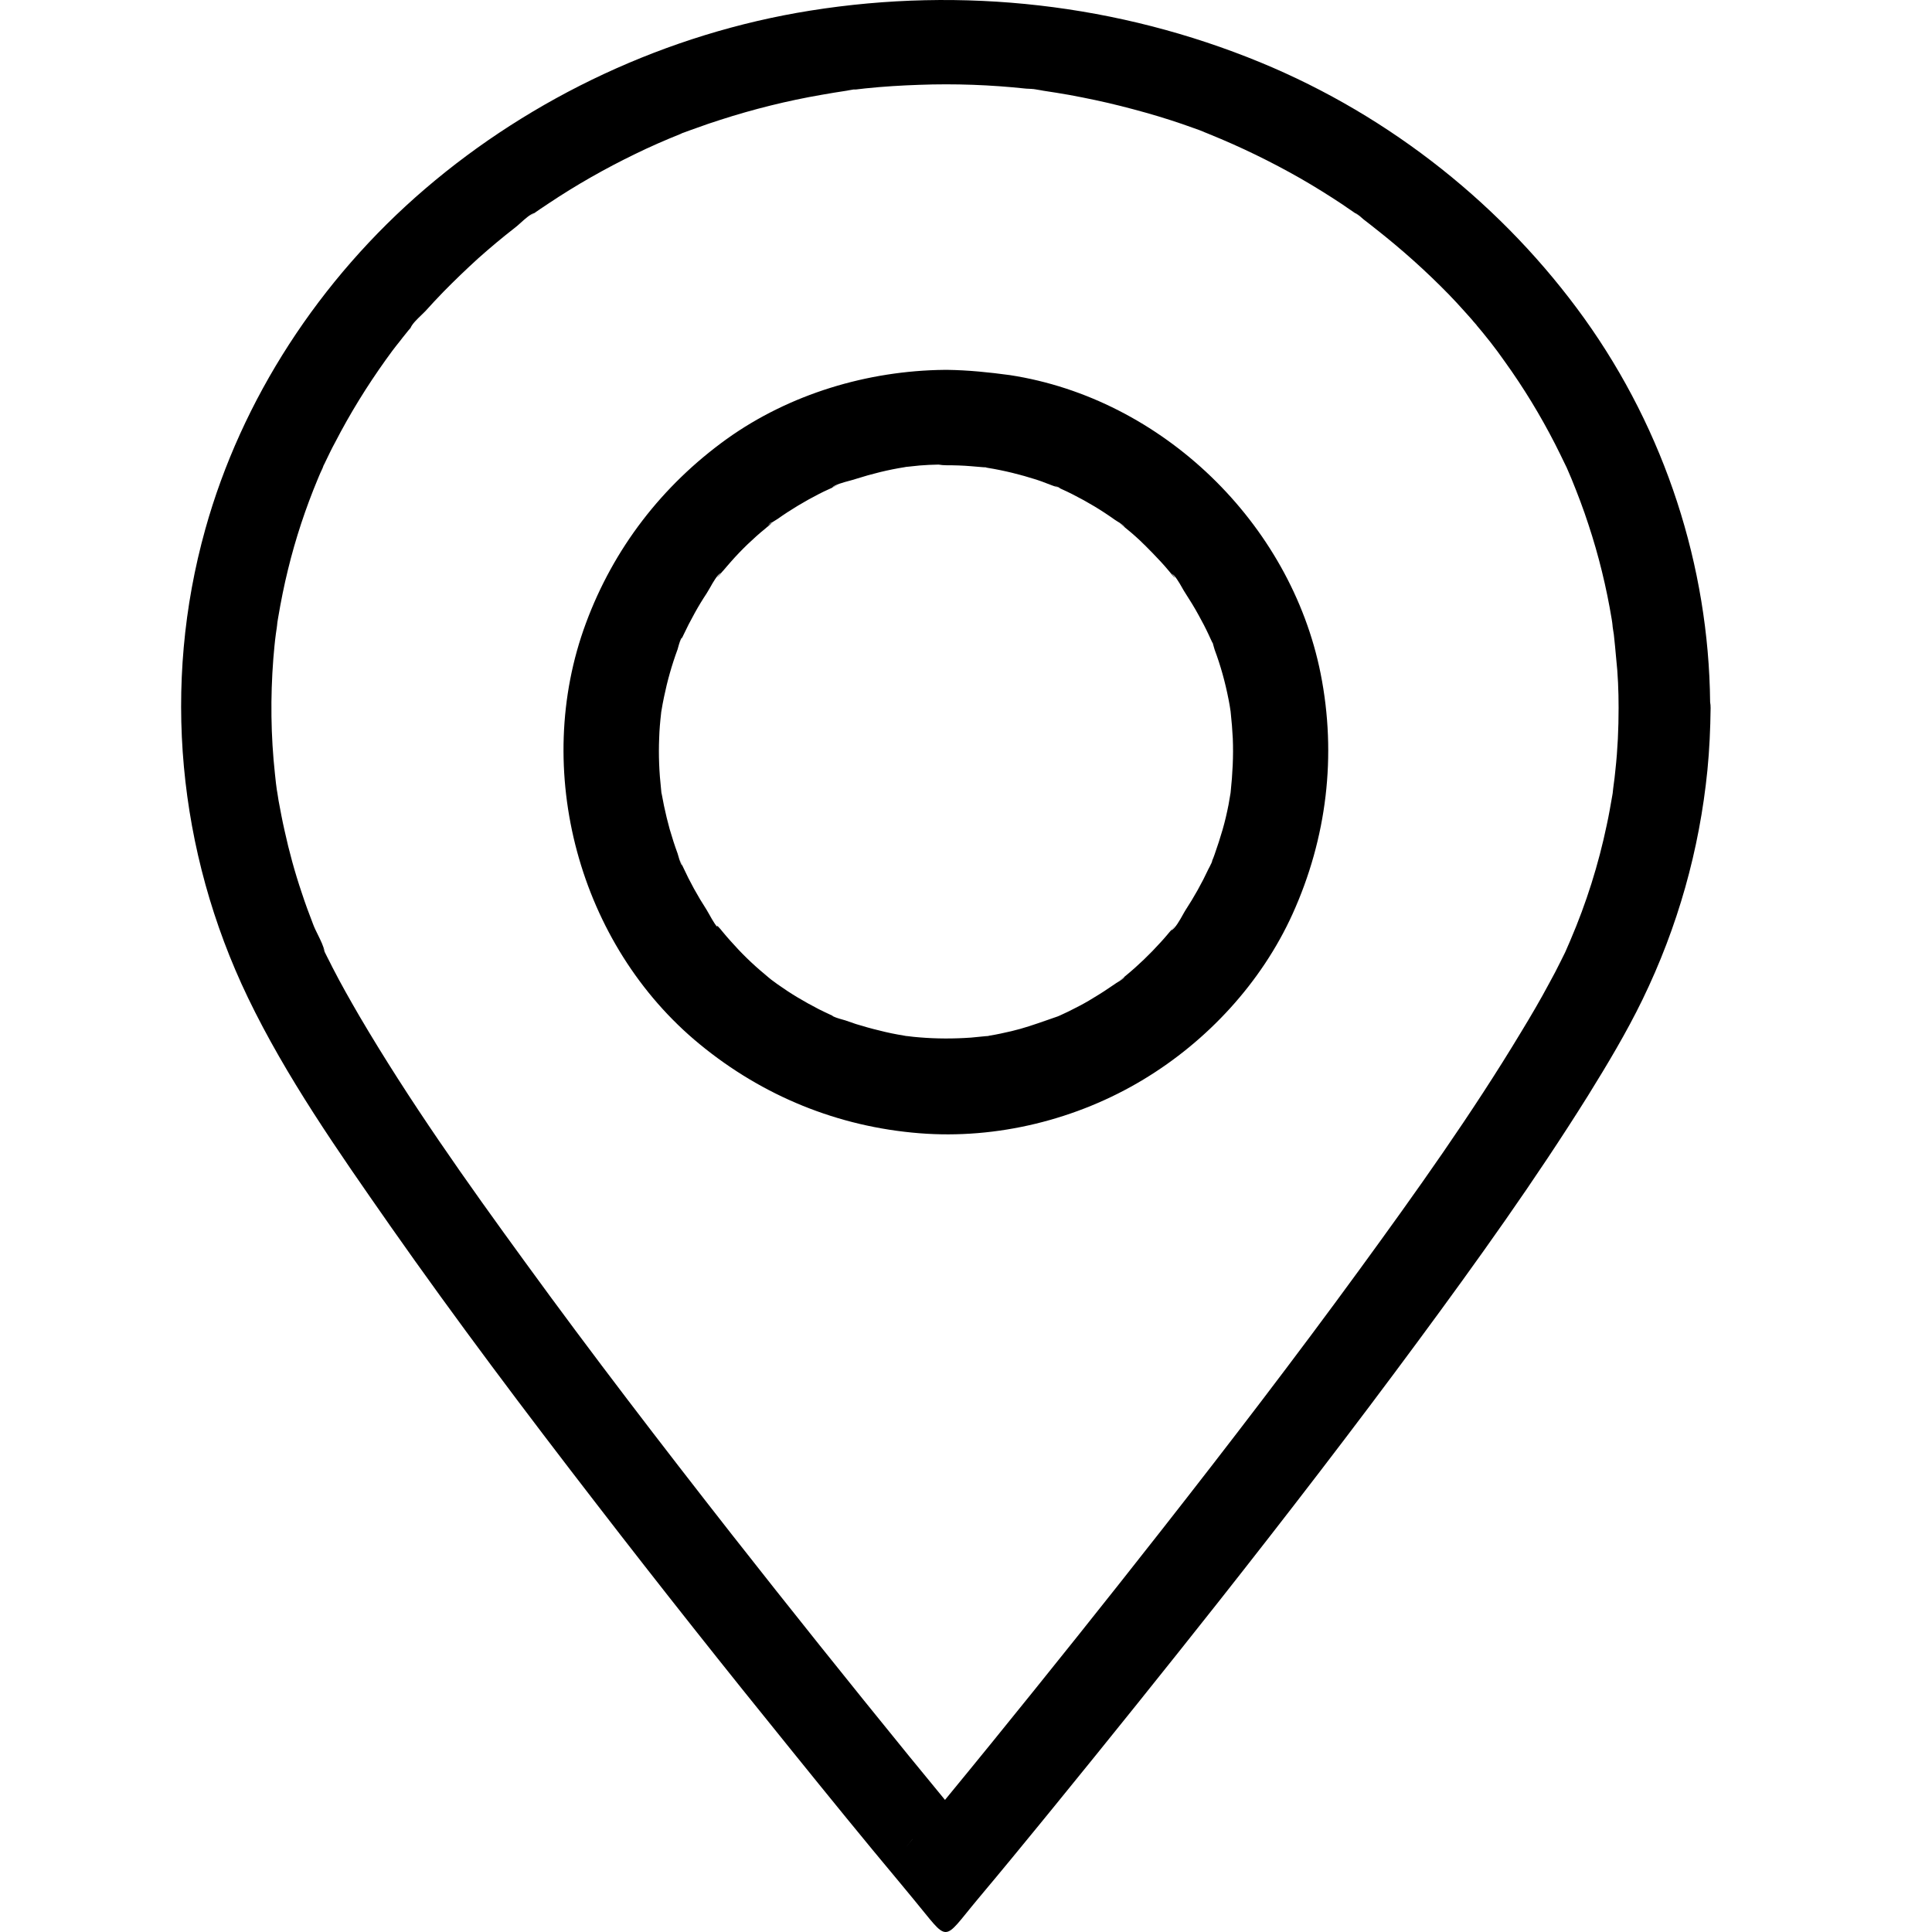 <svg width="32" height="32" viewBox="0 0 32 32" fill="none" xmlns="http://www.w3.org/2000/svg">
<g clip-path="url(#clip0_1_1248)">
<path fill-rule="evenodd" clip-rule="evenodd" d="M26.756 12.755C26.794 12.411 26.809 12.067 26.809 11.723C26.809 11.446 26.798 11.165 26.768 10.895C26.756 10.765 26.745 10.638 26.73 10.508C26.727 10.483 26.723 10.458 26.718 10.432C26.712 10.393 26.706 10.354 26.703 10.315C26.705 10.323 26.712 10.369 26.716 10.393C26.715 10.385 26.713 10.373 26.711 10.357C26.709 10.341 26.706 10.326 26.703 10.31C26.701 10.294 26.698 10.278 26.696 10.262C26.608 9.729 26.48 9.202 26.309 8.686C26.226 8.43 26.131 8.181 26.029 7.931C26.012 7.89 25.994 7.848 25.976 7.807C25.965 7.783 25.955 7.758 25.945 7.735C25.873 7.573 25.998 7.851 25.922 7.689C25.869 7.577 25.812 7.464 25.756 7.352C25.513 6.878 25.236 6.422 24.922 5.986C24.846 5.877 24.766 5.769 24.683 5.663C24.664 5.639 24.644 5.614 24.624 5.59C24.604 5.565 24.584 5.54 24.565 5.516C24.558 5.507 24.54 5.486 24.521 5.463C24.476 5.41 24.422 5.347 24.474 5.403C24.495 5.427 24.503 5.436 24.503 5.436C24.503 5.436 24.451 5.377 24.44 5.365C24.438 5.362 24.435 5.359 24.432 5.356C24.415 5.337 24.396 5.316 24.38 5.295C24.359 5.272 24.338 5.248 24.317 5.224C24.296 5.201 24.275 5.177 24.254 5.154C24.171 5.059 24.084 4.968 23.997 4.877C23.621 4.491 23.216 4.129 22.787 3.792C22.727 3.743 22.662 3.694 22.598 3.644C22.585 3.635 22.571 3.622 22.555 3.608C22.519 3.576 22.477 3.538 22.442 3.529C22.454 3.532 22.583 3.627 22.477 3.553C22.463 3.544 22.45 3.535 22.437 3.525C22.424 3.515 22.41 3.506 22.397 3.497C22.37 3.479 22.344 3.461 22.317 3.443C22.291 3.424 22.264 3.406 22.238 3.388C22.01 3.237 21.775 3.09 21.536 2.953C21.055 2.679 20.551 2.433 20.032 2.223C20.026 2.22 20.015 2.216 20.003 2.211C19.958 2.194 19.893 2.168 19.982 2.201C20.015 2.214 20.027 2.218 20.027 2.218C20.027 2.218 19.974 2.198 19.956 2.191C19.895 2.166 19.834 2.142 19.77 2.121C19.645 2.075 19.52 2.033 19.391 1.991C19.118 1.903 18.841 1.826 18.564 1.756C18.284 1.685 18 1.626 17.715 1.573L17.715 1.573C17.571 1.548 17.427 1.524 17.283 1.503C17.267 1.5 17.25 1.497 17.234 1.494C17.183 1.485 17.13 1.475 17.078 1.475C17.183 1.475 17.183 1.475 17.148 1.474C17.109 1.473 17.027 1.471 16.995 1.468C16.407 1.405 15.816 1.383 15.225 1.405C14.929 1.415 14.63 1.433 14.334 1.464C14.307 1.468 14.282 1.47 14.256 1.473C14.231 1.476 14.205 1.478 14.178 1.482C14.165 1.483 14.151 1.483 14.139 1.482C14.115 1.486 14.091 1.49 14.068 1.494C14.051 1.497 14.035 1.5 14.019 1.503L14.019 1.503C13.883 1.524 13.746 1.545 13.61 1.57C13.041 1.668 12.48 1.808 11.934 1.984C11.802 2.026 11.665 2.072 11.533 2.121C11.496 2.133 11.461 2.146 11.426 2.159C11.391 2.173 11.356 2.186 11.32 2.198C11.316 2.2 11.311 2.201 11.307 2.202C11.299 2.206 11.292 2.209 11.285 2.212C11.28 2.215 11.275 2.217 11.271 2.219C11.017 2.321 10.767 2.43 10.524 2.549C10.024 2.791 9.542 3.065 9.084 3.371C9.053 3.392 9.023 3.412 8.993 3.432C8.962 3.452 8.932 3.472 8.902 3.494C8.888 3.502 8.875 3.512 8.862 3.522C8.849 3.531 8.835 3.541 8.822 3.55C8.712 3.627 8.845 3.529 8.856 3.525C8.782 3.547 8.695 3.626 8.62 3.694C8.587 3.723 8.557 3.751 8.53 3.771C8.322 3.932 8.121 4.101 7.924 4.276C7.723 4.459 7.529 4.645 7.34 4.838C7.241 4.94 7.143 5.045 7.048 5.151C7.028 5.172 7.004 5.195 6.977 5.221C6.908 5.287 6.827 5.365 6.799 5.433C6.797 5.435 6.796 5.437 6.794 5.439C6.771 5.463 6.752 5.488 6.733 5.512C6.692 5.561 6.654 5.611 6.616 5.66C6.536 5.758 6.46 5.86 6.388 5.962C6.233 6.179 6.085 6.401 5.945 6.629C5.805 6.857 5.672 7.092 5.551 7.327C5.495 7.428 5.445 7.534 5.395 7.638C5.388 7.654 5.38 7.67 5.372 7.686C5.369 7.694 5.364 7.701 5.36 7.708C5.354 7.722 5.349 7.737 5.345 7.748C5.344 7.751 5.343 7.753 5.342 7.756C5.316 7.812 5.289 7.868 5.266 7.928C5.062 8.416 4.895 8.921 4.77 9.434C4.705 9.697 4.652 9.964 4.607 10.231C4.603 10.25 4.6 10.27 4.597 10.291C4.594 10.311 4.592 10.331 4.588 10.35C4.569 10.477 4.595 10.326 4.595 10.308C4.593 10.347 4.587 10.386 4.58 10.425C4.576 10.451 4.572 10.476 4.569 10.501C4.55 10.638 4.539 10.775 4.527 10.912L4.527 10.912C4.478 11.547 4.485 12.187 4.554 12.819C4.565 12.924 4.576 13.029 4.592 13.134C4.581 13.047 4.587 13.092 4.597 13.152C4.603 13.195 4.611 13.246 4.614 13.261L4.614 13.261C4.645 13.426 4.675 13.591 4.713 13.756C4.789 14.104 4.883 14.448 4.997 14.785C5.054 14.96 5.119 15.136 5.187 15.311C5.208 15.367 5.236 15.424 5.265 15.482C5.312 15.577 5.359 15.673 5.379 15.766C5.371 15.739 5.318 15.637 5.354 15.711L5.376 15.764C5.384 15.778 5.391 15.792 5.397 15.806C5.404 15.82 5.41 15.834 5.418 15.848C5.433 15.877 5.447 15.905 5.462 15.934C5.476 15.963 5.49 15.992 5.505 16.02C5.645 16.294 5.797 16.561 5.952 16.828C6.779 18.236 7.73 19.577 8.697 20.904C9.804 22.428 10.953 23.924 12.116 25.409C13.083 26.641 14.061 27.863 15.05 29.078C15.251 29.324 15.451 29.568 15.652 29.812C15.909 29.5 16.164 29.187 16.419 28.874C17.374 27.698 18.318 26.518 19.251 25.328C20.361 23.913 21.453 22.488 22.511 21.038C23.451 19.749 24.38 18.447 25.198 17.088C25.358 16.825 25.513 16.561 25.657 16.291C25.725 16.168 25.79 16.045 25.85 15.922L25.85 15.922C25.875 15.873 25.9 15.824 25.923 15.775C25.924 15.772 25.929 15.761 25.935 15.748C25.944 15.728 25.956 15.702 25.96 15.69C25.968 15.671 25.976 15.652 25.985 15.633C25.994 15.613 26.002 15.594 26.01 15.575C26.275 14.957 26.476 14.318 26.612 13.668C26.648 13.505 26.676 13.338 26.705 13.174L26.711 13.138C26.715 13.11 26.73 12.998 26.711 13.134C26.713 13.113 26.716 13.092 26.718 13.071C26.721 13.05 26.724 13.029 26.726 13.008C26.737 12.924 26.749 12.84 26.756 12.755ZM25.966 15.683C25.965 15.685 25.963 15.69 25.96 15.697C25.965 15.685 25.966 15.681 25.966 15.683ZM15.116 30.461H15.115C15.113 30.464 14.949 30.663 15.02 30.577C15.052 30.538 15.084 30.5 15.116 30.461ZM5.38 15.771C5.38 15.77 5.379 15.768 5.379 15.766C5.38 15.768 5.38 15.77 5.38 15.771ZM6.806 5.425C6.803 5.428 6.801 5.431 6.798 5.435C6.798 5.434 6.798 5.434 6.799 5.433C6.801 5.43 6.804 5.428 6.806 5.425ZM6.84 5.382C6.872 5.342 6.86 5.356 6.806 5.425C6.817 5.411 6.828 5.398 6.84 5.382ZM28.325 11.628C28.302 9.382 27.583 7.147 26.241 5.274C24.922 3.437 23.056 1.931 20.873 1.032C18.527 0.067 15.949 -0.228 13.42 0.176C11.043 0.555 8.811 1.612 7.044 3.125C5.285 4.631 4 6.618 3.401 8.763C2.681 11.337 2.939 14.097 4.106 16.523C4.739 17.838 5.601 19.07 6.445 20.278L6.46 20.3C7.556 21.863 8.708 23.393 9.88 24.91C10.941 26.286 12.022 27.649 13.117 29C13.711 29.735 14.305 30.467 14.911 31.191C14.93 31.215 14.988 31.285 15.126 31.451C15.432 31.819 15.548 32.001 15.663 32C15.779 32 15.894 31.815 16.199 31.451C16.645 30.919 16.911 30.593 17.214 30.223C17.289 30.131 17.367 30.036 17.45 29.934C18.371 28.804 19.285 27.666 20.187 26.525C21.309 25.103 22.412 23.671 23.485 22.217C24.467 20.887 25.43 19.542 26.302 18.148C26.624 17.628 26.938 17.105 27.204 16.558C27.791 15.35 28.148 14.075 28.28 12.759C28.314 12.415 28.329 12.071 28.333 11.727C28.333 11.694 28.331 11.661 28.325 11.628ZM15.692 6.126C15.685 6.126 15.678 6.126 15.671 6.126C15.663 6.126 15.655 6.126 15.646 6.126C14.369 6.139 13.078 6.526 12.037 7.271C10.966 8.042 10.163 9.084 9.705 10.321C8.803 12.75 9.586 15.653 11.591 17.297C12.634 18.154 13.88 18.663 15.228 18.77C16.509 18.873 17.838 18.545 18.937 17.881C20 17.241 20.894 16.273 21.408 15.14C21.977 13.884 22.143 12.513 21.874 11.158C21.376 8.662 19.249 6.6 16.727 6.213C16.381 6.166 16.04 6.131 15.692 6.126ZM15.546 7.695C15.44 7.697 15.336 7.701 15.232 7.71C15.2 7.714 15.169 7.717 15.137 7.72C15.105 7.723 15.074 7.726 15.042 7.73C15.029 7.731 15.018 7.732 15.009 7.733C15.002 7.735 14.993 7.736 14.983 7.738C14.71 7.781 14.441 7.848 14.18 7.931C14.16 7.939 14.124 7.948 14.081 7.96C13.969 7.99 13.814 8.031 13.785 8.077C13.789 8.069 13.963 7.994 13.828 8.057C13.813 8.065 13.797 8.072 13.781 8.079C13.765 8.086 13.749 8.093 13.733 8.101C13.678 8.125 13.623 8.152 13.568 8.18C13.33 8.302 13.097 8.441 12.88 8.595C12.866 8.605 12.846 8.617 12.824 8.63C12.784 8.654 12.737 8.681 12.718 8.71C12.716 8.712 12.715 8.715 12.713 8.717C12.715 8.715 12.716 8.712 12.718 8.71C12.758 8.645 12.822 8.632 12.753 8.689C12.738 8.705 12.721 8.718 12.703 8.732C12.694 8.74 12.684 8.748 12.674 8.757C12.575 8.836 12.48 8.923 12.385 9.013C12.286 9.108 12.191 9.207 12.101 9.31C12.081 9.333 12.061 9.356 12.041 9.379C12.021 9.401 12.002 9.424 11.982 9.448C11.967 9.463 11.953 9.48 11.939 9.497C11.931 9.507 11.923 9.517 11.915 9.527C11.824 9.634 11.934 9.491 11.942 9.487C11.879 9.522 11.812 9.641 11.759 9.736C11.739 9.772 11.72 9.804 11.705 9.827C11.634 9.934 11.567 10.044 11.504 10.159C11.436 10.281 11.373 10.404 11.314 10.53C11.306 10.546 11.299 10.562 11.292 10.578C11.285 10.593 11.278 10.609 11.27 10.625C11.255 10.657 11.256 10.654 11.263 10.639C11.275 10.614 11.3 10.558 11.298 10.558C11.273 10.573 11.249 10.663 11.233 10.719C11.229 10.734 11.226 10.748 11.223 10.755C11.128 11.012 11.053 11.277 10.998 11.545C10.982 11.624 10.966 11.703 10.954 11.782C10.953 11.786 10.953 11.789 10.952 11.793C10.952 11.799 10.951 11.806 10.95 11.814C10.934 11.952 10.922 12.086 10.918 12.225C10.906 12.509 10.918 12.793 10.95 13.078C10.953 13.102 10.954 13.119 10.955 13.13C10.959 13.148 10.962 13.161 10.962 13.161C10.968 13.193 10.974 13.223 10.98 13.254C10.986 13.284 10.992 13.315 10.998 13.347C11.025 13.477 11.057 13.607 11.092 13.734C11.132 13.872 11.175 14.006 11.223 14.136C11.226 14.145 11.23 14.16 11.236 14.18C11.252 14.236 11.277 14.322 11.298 14.334C11.3 14.336 11.287 14.308 11.275 14.283C11.261 14.25 11.248 14.223 11.27 14.267C11.278 14.283 11.285 14.299 11.292 14.314C11.299 14.33 11.306 14.346 11.314 14.362C11.425 14.603 11.555 14.84 11.701 15.065C11.715 15.087 11.731 15.116 11.749 15.148C11.802 15.244 11.87 15.366 11.938 15.405C11.863 15.357 11.855 15.298 11.911 15.365C11.926 15.38 11.94 15.397 11.954 15.415C11.962 15.424 11.97 15.434 11.978 15.444L11.978 15.444C12.018 15.491 12.057 15.539 12.097 15.582C12.275 15.784 12.464 15.969 12.67 16.139C12.686 16.153 12.703 16.167 12.719 16.181C12.736 16.195 12.753 16.208 12.769 16.222C12.769 16.222 12.769 16.223 12.77 16.223C12.806 16.249 12.841 16.275 12.876 16.301C12.982 16.376 13.089 16.447 13.2 16.514C13.318 16.585 13.441 16.653 13.563 16.716C13.627 16.747 13.69 16.779 13.753 16.807C13.763 16.811 13.772 16.816 13.782 16.82C13.798 16.843 13.896 16.871 13.957 16.888C13.978 16.894 13.995 16.899 14.002 16.901C14.058 16.921 14.117 16.941 14.176 16.961L14.176 16.961C14.303 17 14.429 17.036 14.56 17.067C14.698 17.103 14.837 17.131 14.979 17.154C14.989 17.156 14.998 17.157 15.005 17.159C15.014 17.16 15.025 17.161 15.038 17.162C15.101 17.17 15.165 17.178 15.228 17.182C15.513 17.206 15.797 17.206 16.082 17.186C16.124 17.182 16.164 17.178 16.205 17.174C16.245 17.17 16.286 17.166 16.327 17.162C16.344 17.161 16.355 17.16 16.363 17.16C16.376 17.157 16.387 17.154 16.387 17.154C16.509 17.135 16.632 17.107 16.754 17.079C16.95 17.033 17.134 16.969 17.321 16.904C17.387 16.88 17.454 16.857 17.522 16.834C17.535 16.828 17.548 16.822 17.561 16.817C17.577 16.81 17.592 16.803 17.608 16.795C17.656 16.774 17.701 16.751 17.747 16.728C17.762 16.72 17.778 16.712 17.794 16.704C17.905 16.649 18.012 16.59 18.114 16.526C18.233 16.455 18.348 16.38 18.462 16.301C18.476 16.29 18.496 16.278 18.519 16.264C18.562 16.238 18.613 16.207 18.628 16.179C18.62 16.187 18.478 16.297 18.589 16.206L18.648 16.159C18.854 15.989 19.047 15.803 19.225 15.606C19.259 15.57 19.29 15.533 19.323 15.495C19.34 15.474 19.358 15.453 19.376 15.432C19.391 15.417 19.404 15.4 19.419 15.383C19.426 15.373 19.434 15.363 19.443 15.353C19.474 15.318 19.459 15.336 19.439 15.361C19.42 15.384 19.397 15.412 19.399 15.412C19.467 15.376 19.541 15.242 19.595 15.145C19.611 15.117 19.625 15.091 19.637 15.073C19.779 14.855 19.905 14.63 20.016 14.393C20.018 14.388 20.025 14.376 20.033 14.361C20.036 14.355 20.039 14.348 20.043 14.341C20.061 14.308 20.08 14.268 20.079 14.252C20.093 14.219 20.107 14.184 20.119 14.148C20.166 14.014 20.21 13.88 20.249 13.745C20.289 13.607 20.321 13.469 20.348 13.331C20.354 13.299 20.359 13.268 20.364 13.238C20.369 13.207 20.374 13.177 20.38 13.145C20.381 13.141 20.381 13.137 20.382 13.133C20.382 13.127 20.383 13.121 20.384 13.114C20.415 12.821 20.431 12.525 20.419 12.233C20.412 12.09 20.4 11.944 20.384 11.798C20.383 11.79 20.382 11.784 20.382 11.779C20.381 11.775 20.381 11.771 20.38 11.767C20.373 11.712 20.363 11.66 20.353 11.607C20.352 11.598 20.35 11.589 20.348 11.581C20.293 11.3 20.218 11.028 20.119 10.763C20.115 10.751 20.11 10.735 20.105 10.716C20.1 10.694 20.093 10.67 20.086 10.648C20.084 10.65 20.077 10.64 20.064 10.609C20.056 10.593 20.049 10.578 20.042 10.562C20.035 10.546 20.028 10.53 20.02 10.514C19.969 10.404 19.913 10.297 19.854 10.191C19.783 10.06 19.704 9.934 19.625 9.811C19.612 9.792 19.597 9.765 19.58 9.735C19.529 9.645 19.462 9.528 19.399 9.495C19.427 9.511 19.498 9.622 19.427 9.535C19.412 9.52 19.398 9.503 19.384 9.485C19.376 9.475 19.368 9.466 19.36 9.456L19.36 9.456C19.316 9.404 19.273 9.353 19.225 9.302C19.138 9.207 19.047 9.116 18.957 9.025L18.956 9.025C18.858 8.926 18.755 8.836 18.648 8.749L18.589 8.701C18.482 8.61 18.624 8.721 18.628 8.729C18.615 8.702 18.559 8.667 18.513 8.64C18.492 8.627 18.474 8.615 18.462 8.607C18.245 8.452 18.015 8.314 17.774 8.192L17.774 8.192C17.711 8.16 17.648 8.129 17.584 8.101C17.569 8.093 17.553 8.086 17.537 8.079C17.521 8.072 17.505 8.065 17.49 8.057C17.395 8.014 17.636 8.109 17.533 8.077C17.47 8.057 17.409 8.034 17.347 8.01C17.286 7.986 17.225 7.963 17.162 7.943C16.901 7.86 16.632 7.793 16.359 7.749C16.345 7.747 16.334 7.744 16.324 7.74C16.319 7.74 16.315 7.74 16.31 7.74C16.296 7.739 16.283 7.739 16.276 7.738C16.244 7.736 16.213 7.733 16.181 7.73C16.149 7.727 16.118 7.724 16.086 7.722C15.948 7.71 15.809 7.706 15.671 7.706C15.628 7.706 15.586 7.702 15.546 7.695ZM16.383 7.749C16.382 7.749 16.381 7.748 16.38 7.748C16.381 7.748 16.382 7.749 16.383 7.749ZM20.057 14.306C20.067 14.28 20.079 14.249 20.079 14.251C20.079 14.252 20.079 14.252 20.079 14.252C20.072 14.271 20.064 14.288 20.057 14.306ZM20.057 14.306C20.054 14.312 20.052 14.318 20.05 14.324C20.047 14.332 20.044 14.339 20.043 14.341C20.041 14.346 20.043 14.341 20.052 14.318C20.053 14.314 20.055 14.31 20.057 14.306ZM16.28 17.17C16.28 17.17 16.281 17.171 16.281 17.171L16.28 17.17ZM13.786 16.821C13.785 16.821 13.783 16.82 13.782 16.82C13.781 16.819 13.781 16.819 13.781 16.819C13.781 16.819 13.783 16.82 13.786 16.821ZM13.786 16.821C13.787 16.822 13.788 16.822 13.789 16.823C13.801 16.828 13.813 16.832 13.824 16.838C13.946 16.892 13.815 16.835 13.786 16.821Z" fill="black"/>
</g>
<defs>
<clipPath id="clip0_1_1248">
<rect width="32" height="32" fill="white"/>
</clipPath>
</defs>
</svg>
